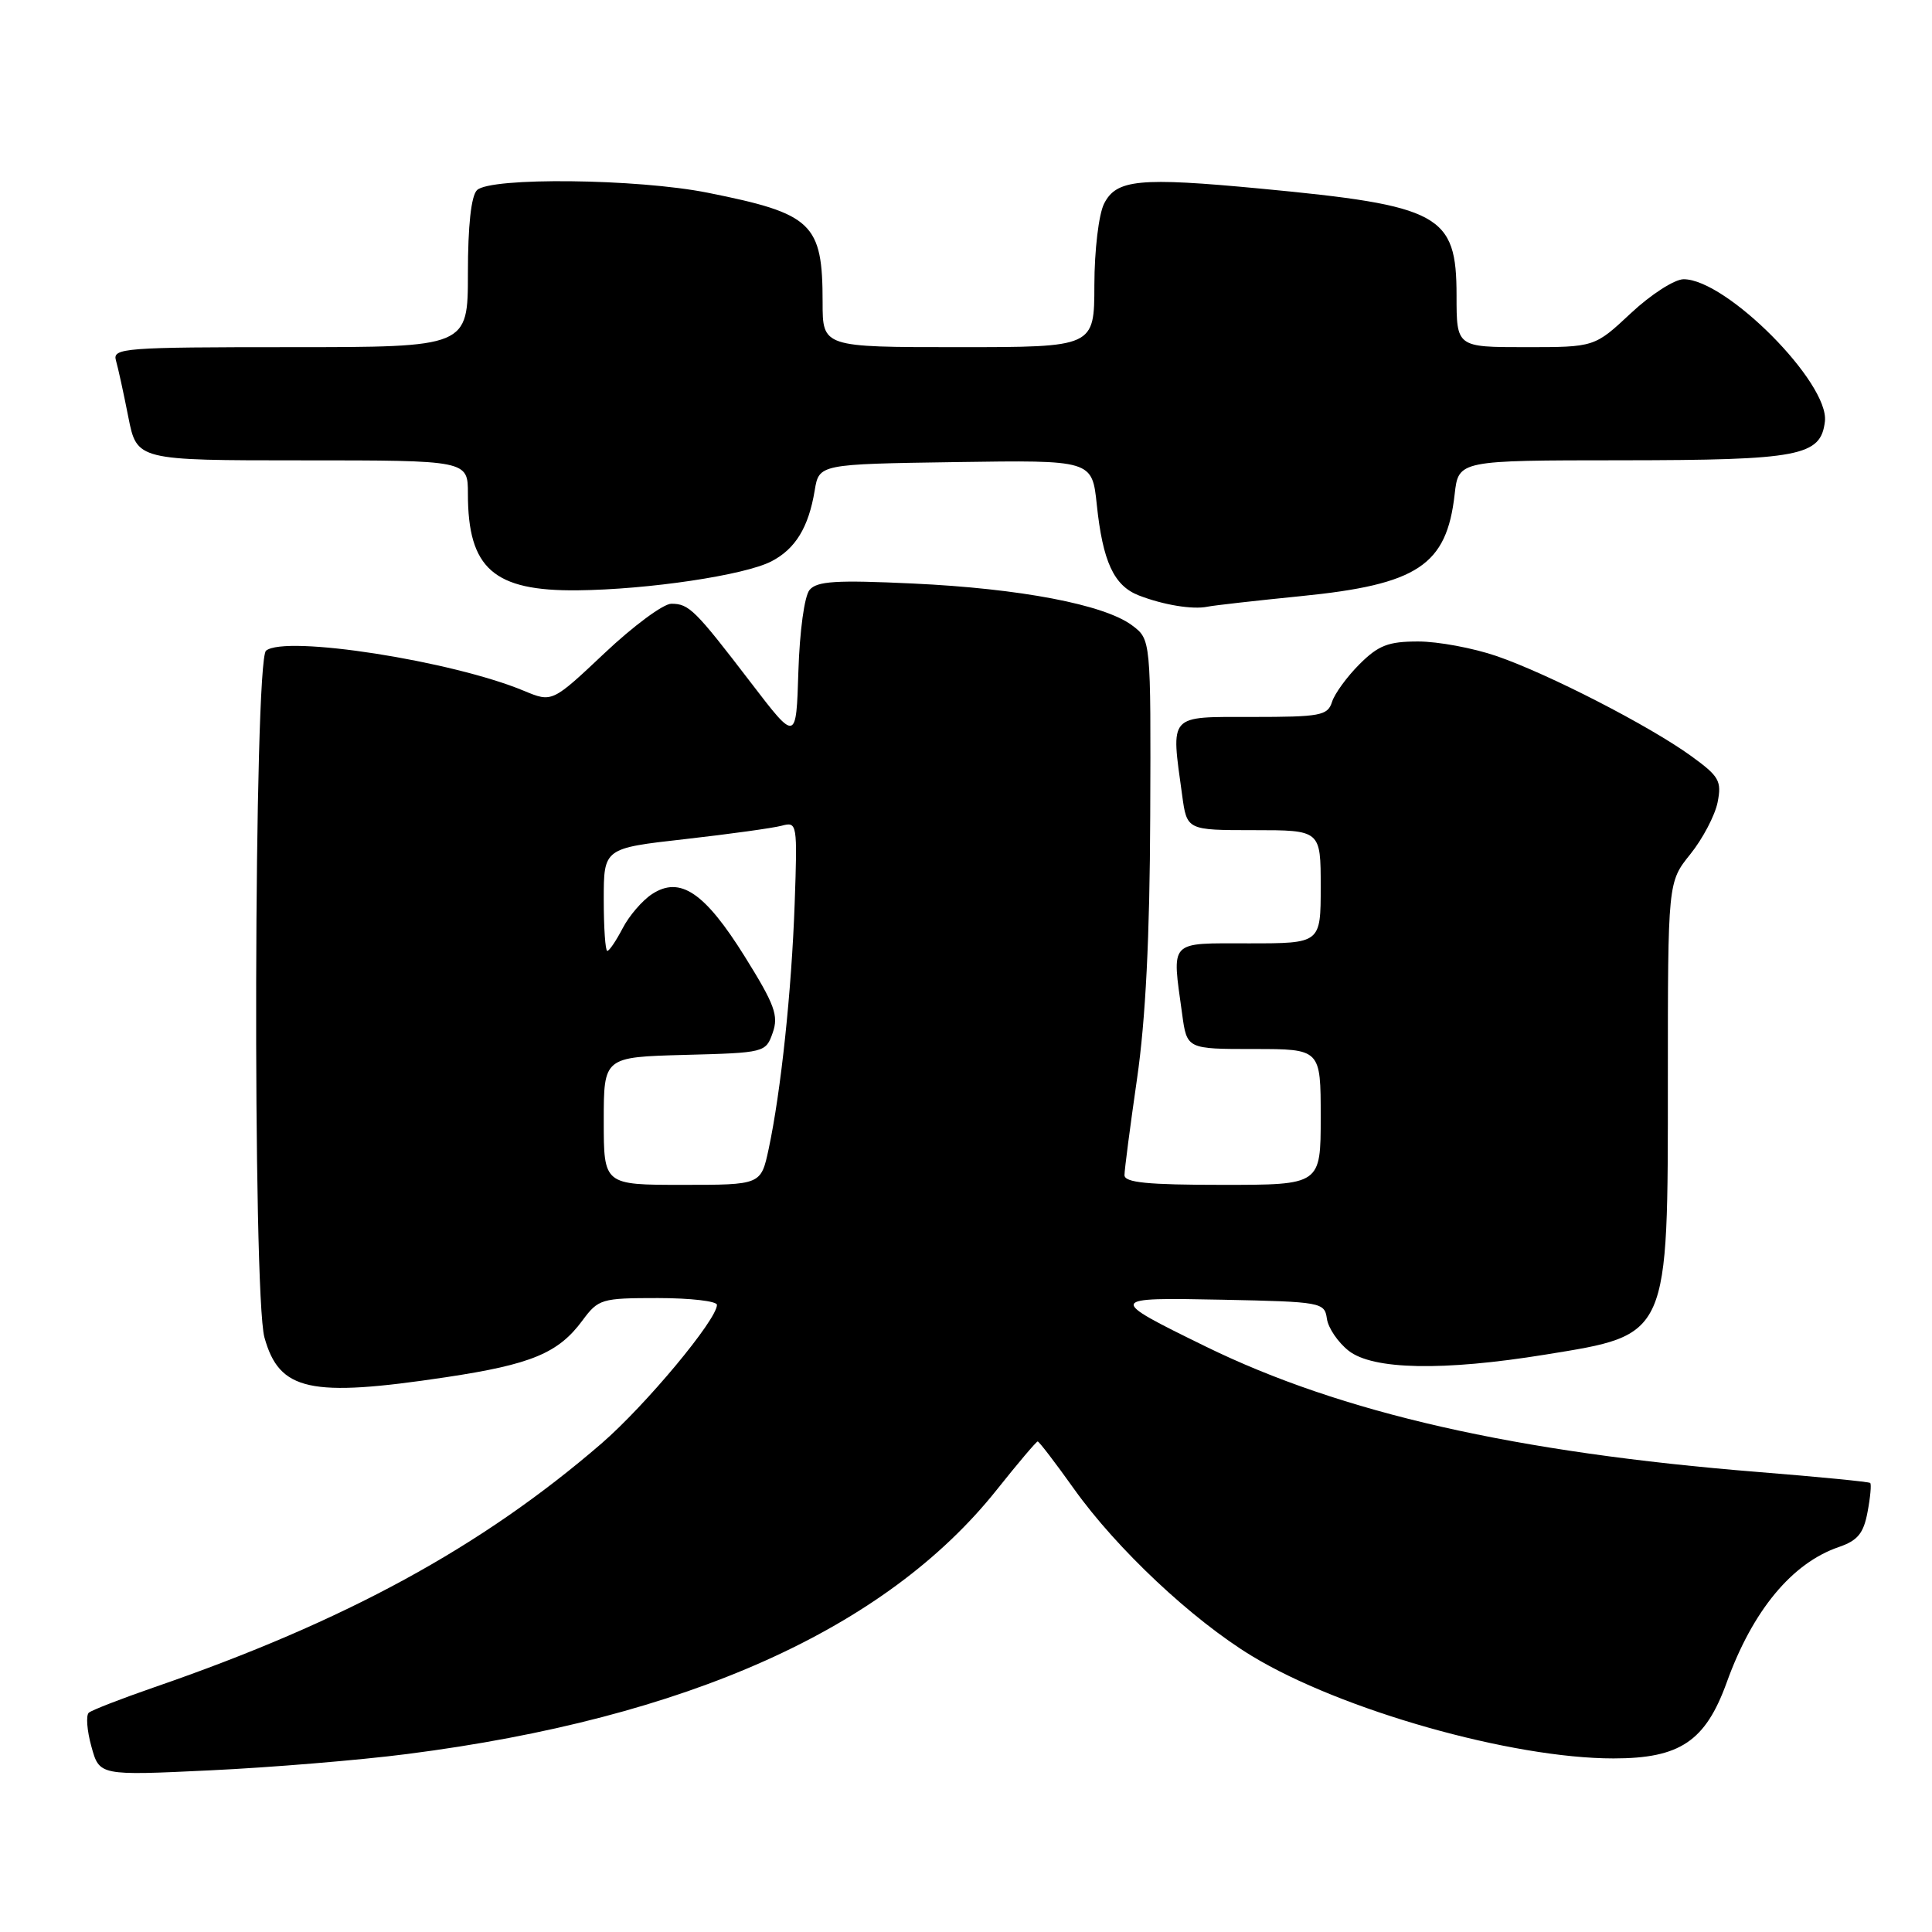<?xml version="1.0" encoding="UTF-8" standalone="no"?>
<!DOCTYPE svg PUBLIC "-//W3C//DTD SVG 1.1//EN" "http://www.w3.org/Graphics/SVG/1.1/DTD/svg11.dtd" >
<svg xmlns="http://www.w3.org/2000/svg" xmlns:xlink="http://www.w3.org/1999/xlink" version="1.1" viewBox="0 0 256 256">
 <g >
 <path fill="currentColor"
d=" M 54.00 232.41 C 91.01 227.67 117.41 215.83 132.08 197.40 C 134.88 193.88 137.32 191.00 137.50 191.00 C 137.68 191.00 139.85 193.83 142.32 197.30 C 147.99 205.25 157.97 214.62 165.87 219.42 C 177.67 226.59 200.30 233.00 213.80 233.00 C 222.60 233.00 225.98 230.73 228.80 222.93 C 232.23 213.41 237.45 207.11 243.65 204.99 C 246.15 204.13 246.93 203.19 247.46 200.35 C 247.83 198.40 247.99 196.66 247.81 196.50 C 247.64 196.34 240.97 195.69 233.00 195.05 C 200.84 192.47 177.72 187.22 159.74 178.41 C 146.67 172.01 146.71 171.91 162.00 172.22 C 175.11 172.49 175.51 172.57 175.82 174.73 C 175.99 175.96 177.29 177.87 178.70 178.98 C 181.91 181.51 191.22 181.69 204.78 179.49 C 221.24 176.82 221.00 177.36 221.00 143.04 C 221.00 116.88 221.00 116.88 223.98 113.18 C 225.62 111.14 227.24 108.05 227.59 106.32 C 228.15 103.48 227.81 102.88 224.12 100.20 C 218.56 96.17 205.20 89.31 198.33 86.94 C 195.22 85.87 190.54 85.00 187.92 85.00 C 183.95 85.00 182.65 85.51 180.14 88.01 C 178.48 89.67 176.84 91.92 176.50 93.01 C 175.92 94.82 174.96 95.00 165.93 95.00 C 154.72 95.00 155.15 94.52 156.64 105.36 C 157.27 110.00 157.27 110.00 166.14 110.00 C 175.00 110.00 175.00 110.00 175.00 117.50 C 175.00 125.00 175.00 125.00 165.50 125.00 C 154.75 125.00 155.28 124.44 156.64 134.36 C 157.27 139.00 157.27 139.00 166.14 139.00 C 175.00 139.00 175.00 139.00 175.00 148.00 C 175.00 157.00 175.00 157.00 162.00 157.00 C 152.05 157.00 149.00 156.70 149.00 155.71 C 149.00 155.00 149.75 149.26 150.66 142.96 C 151.80 135.09 152.35 124.17 152.41 108.12 C 152.50 84.73 152.50 84.73 150.00 82.86 C 146.32 80.11 135.18 77.98 120.98 77.32 C 110.79 76.84 108.25 77.00 107.27 78.17 C 106.59 78.99 105.96 83.61 105.79 88.96 C 105.50 98.30 105.50 98.30 99.53 90.50 C 92.08 80.77 91.30 80.00 88.95 80.00 C 87.90 80.00 83.91 82.95 80.10 86.55 C 73.16 93.09 73.16 93.09 69.43 91.54 C 59.93 87.57 37.79 84.12 35.25 86.22 C 33.64 87.54 33.45 171.47 35.04 177.22 C 37.01 184.31 41.05 185.20 59.08 182.49 C 70.40 180.79 73.98 179.30 77.17 174.98 C 79.29 172.12 79.68 172.00 87.19 172.00 C 91.48 172.00 95.00 172.41 95.00 172.90 C 95.00 174.87 85.52 186.24 79.69 191.28 C 63.79 205.01 45.76 214.83 20.50 223.55 C 16.10 225.07 12.17 226.60 11.77 226.94 C 11.37 227.28 11.52 229.30 12.11 231.42 C 13.17 235.28 13.17 235.28 27.84 234.58 C 35.90 234.20 47.67 233.23 54.00 232.41 Z  M 172.39 78.99 C 187.86 77.45 191.69 74.91 192.75 65.49 C 193.26 61.00 193.26 61.00 214.88 60.99 C 238.48 60.97 241.27 60.44 241.81 55.84 C 242.40 50.74 228.75 37.00 223.09 37.00 C 221.89 37.00 218.75 39.02 216.10 41.50 C 211.29 46.00 211.29 46.00 202.15 46.00 C 193.00 46.00 193.00 46.00 193.00 39.17 C 193.00 28.41 190.88 27.25 167.00 24.99 C 150.96 23.47 147.91 23.77 146.29 27.00 C 145.59 28.40 145.02 33.14 145.01 37.75 C 145.00 46.00 145.00 46.00 127.00 46.00 C 109.00 46.00 109.00 46.00 109.00 40.05 C 109.00 29.57 107.68 28.32 93.79 25.54 C 84.45 23.67 64.94 23.46 63.20 25.20 C 62.43 25.97 62.00 29.91 62.00 36.20 C 62.00 46.00 62.00 46.00 38.43 46.00 C 16.46 46.00 14.90 46.12 15.36 47.75 C 15.64 48.71 16.38 52.09 17.00 55.25 C 18.14 61.00 18.14 61.00 40.07 61.00 C 62.00 61.00 62.00 61.00 62.00 65.43 C 62.00 75.33 65.41 78.34 76.53 78.22 C 85.91 78.12 98.67 76.22 102.22 74.38 C 105.39 72.74 107.14 69.89 107.95 65.00 C 108.53 61.50 108.53 61.50 126.62 61.23 C 144.71 60.96 144.71 60.96 145.33 66.87 C 146.12 74.41 147.59 77.60 150.88 78.89 C 154.15 80.16 158.04 80.80 160.00 80.39 C 160.82 80.22 166.40 79.59 172.39 78.99 Z  M 80.00 148.53 C 80.00 140.07 80.00 140.07 90.73 139.78 C 101.34 139.50 101.47 139.47 102.39 136.84 C 103.19 134.57 102.65 133.11 98.70 126.77 C 93.38 118.24 90.12 116.04 86.40 118.47 C 85.10 119.32 83.35 121.36 82.50 123.01 C 81.64 124.65 80.74 126.00 80.47 126.00 C 80.21 126.00 80.00 122.94 80.00 119.20 C 80.00 112.40 80.00 112.40 90.75 111.19 C 96.66 110.52 102.44 109.72 103.59 109.41 C 105.63 108.86 105.67 109.10 105.30 119.68 C 104.89 131.33 103.48 144.62 101.85 152.25 C 100.83 157.00 100.83 157.00 90.42 157.00 C 80.00 157.00 80.00 157.00 80.00 148.53 Z "/>
</g>
</svg>